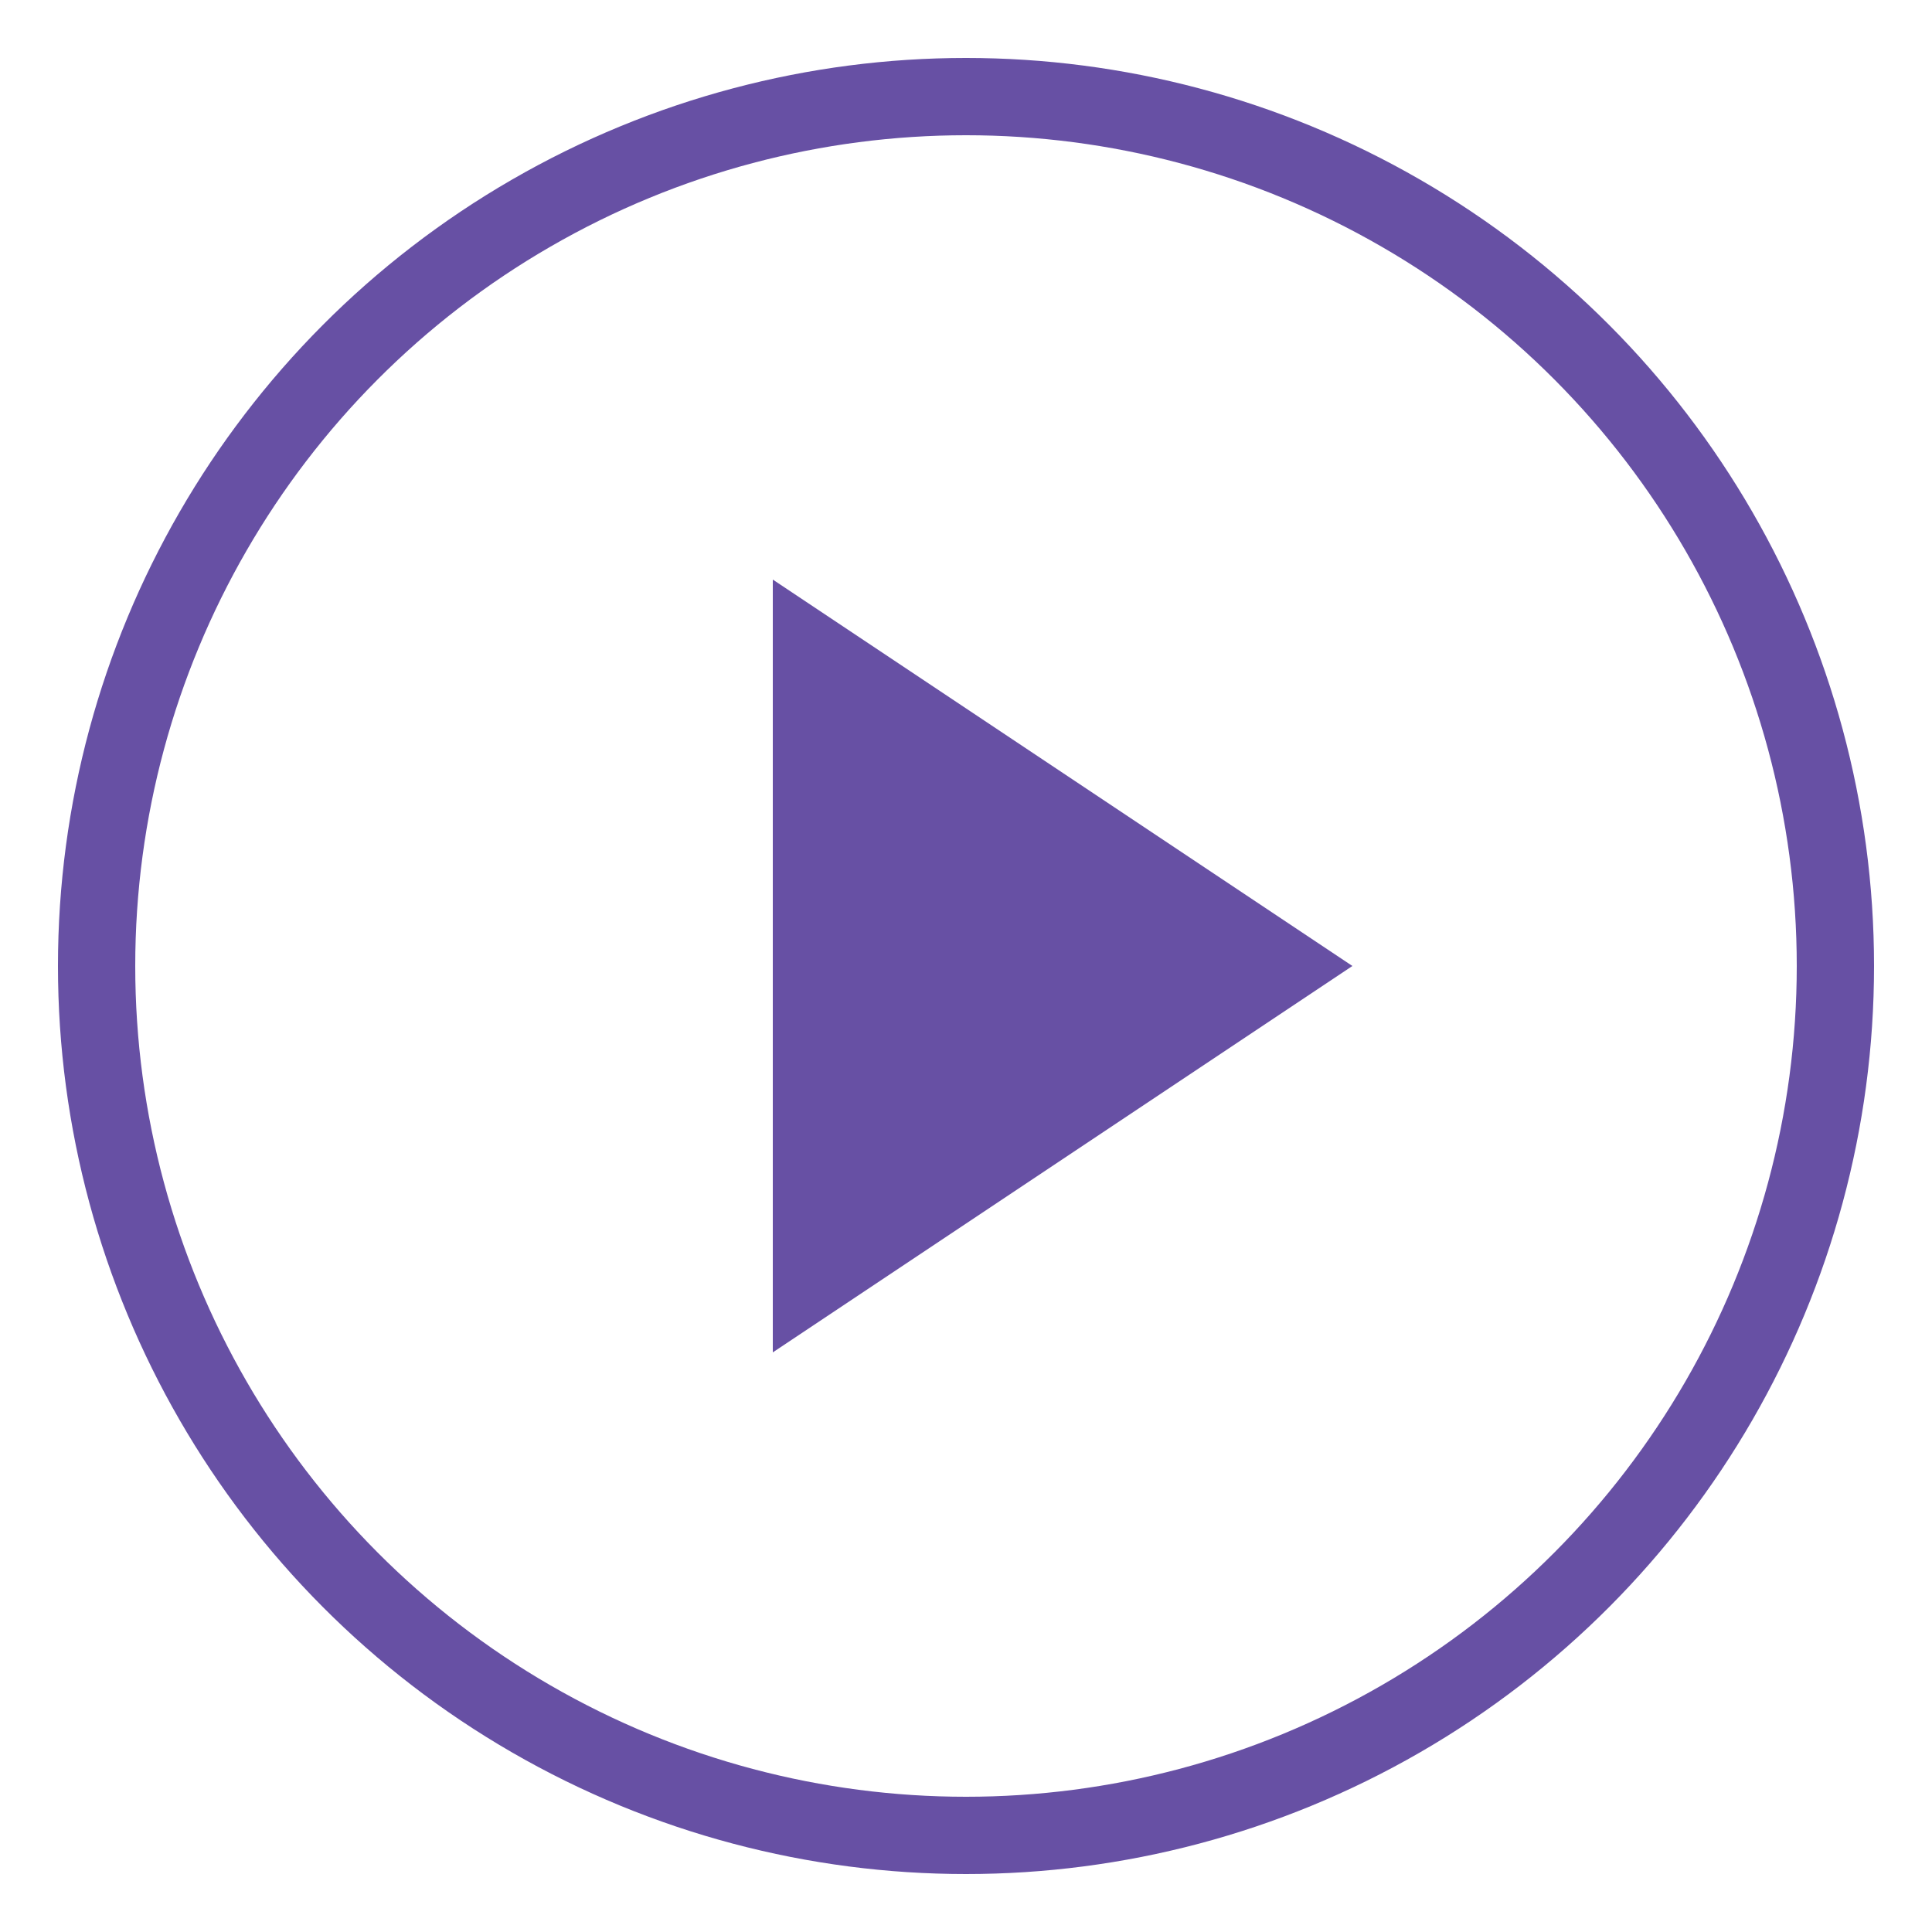 <?xml version="1.0" encoding="UTF-8"?>
<svg width="200" height="200" version="1.1" viewBox="0 0 200 200" xmlns="http://www.w3.org/2000/svg">
 <circle cx="100" cy="100" r="90" fill="none" stroke="#6750a4" stroke-width="8"/>
 <path d="m80 60v80l60-40z" fill="#6750a4"/>
</svg> 